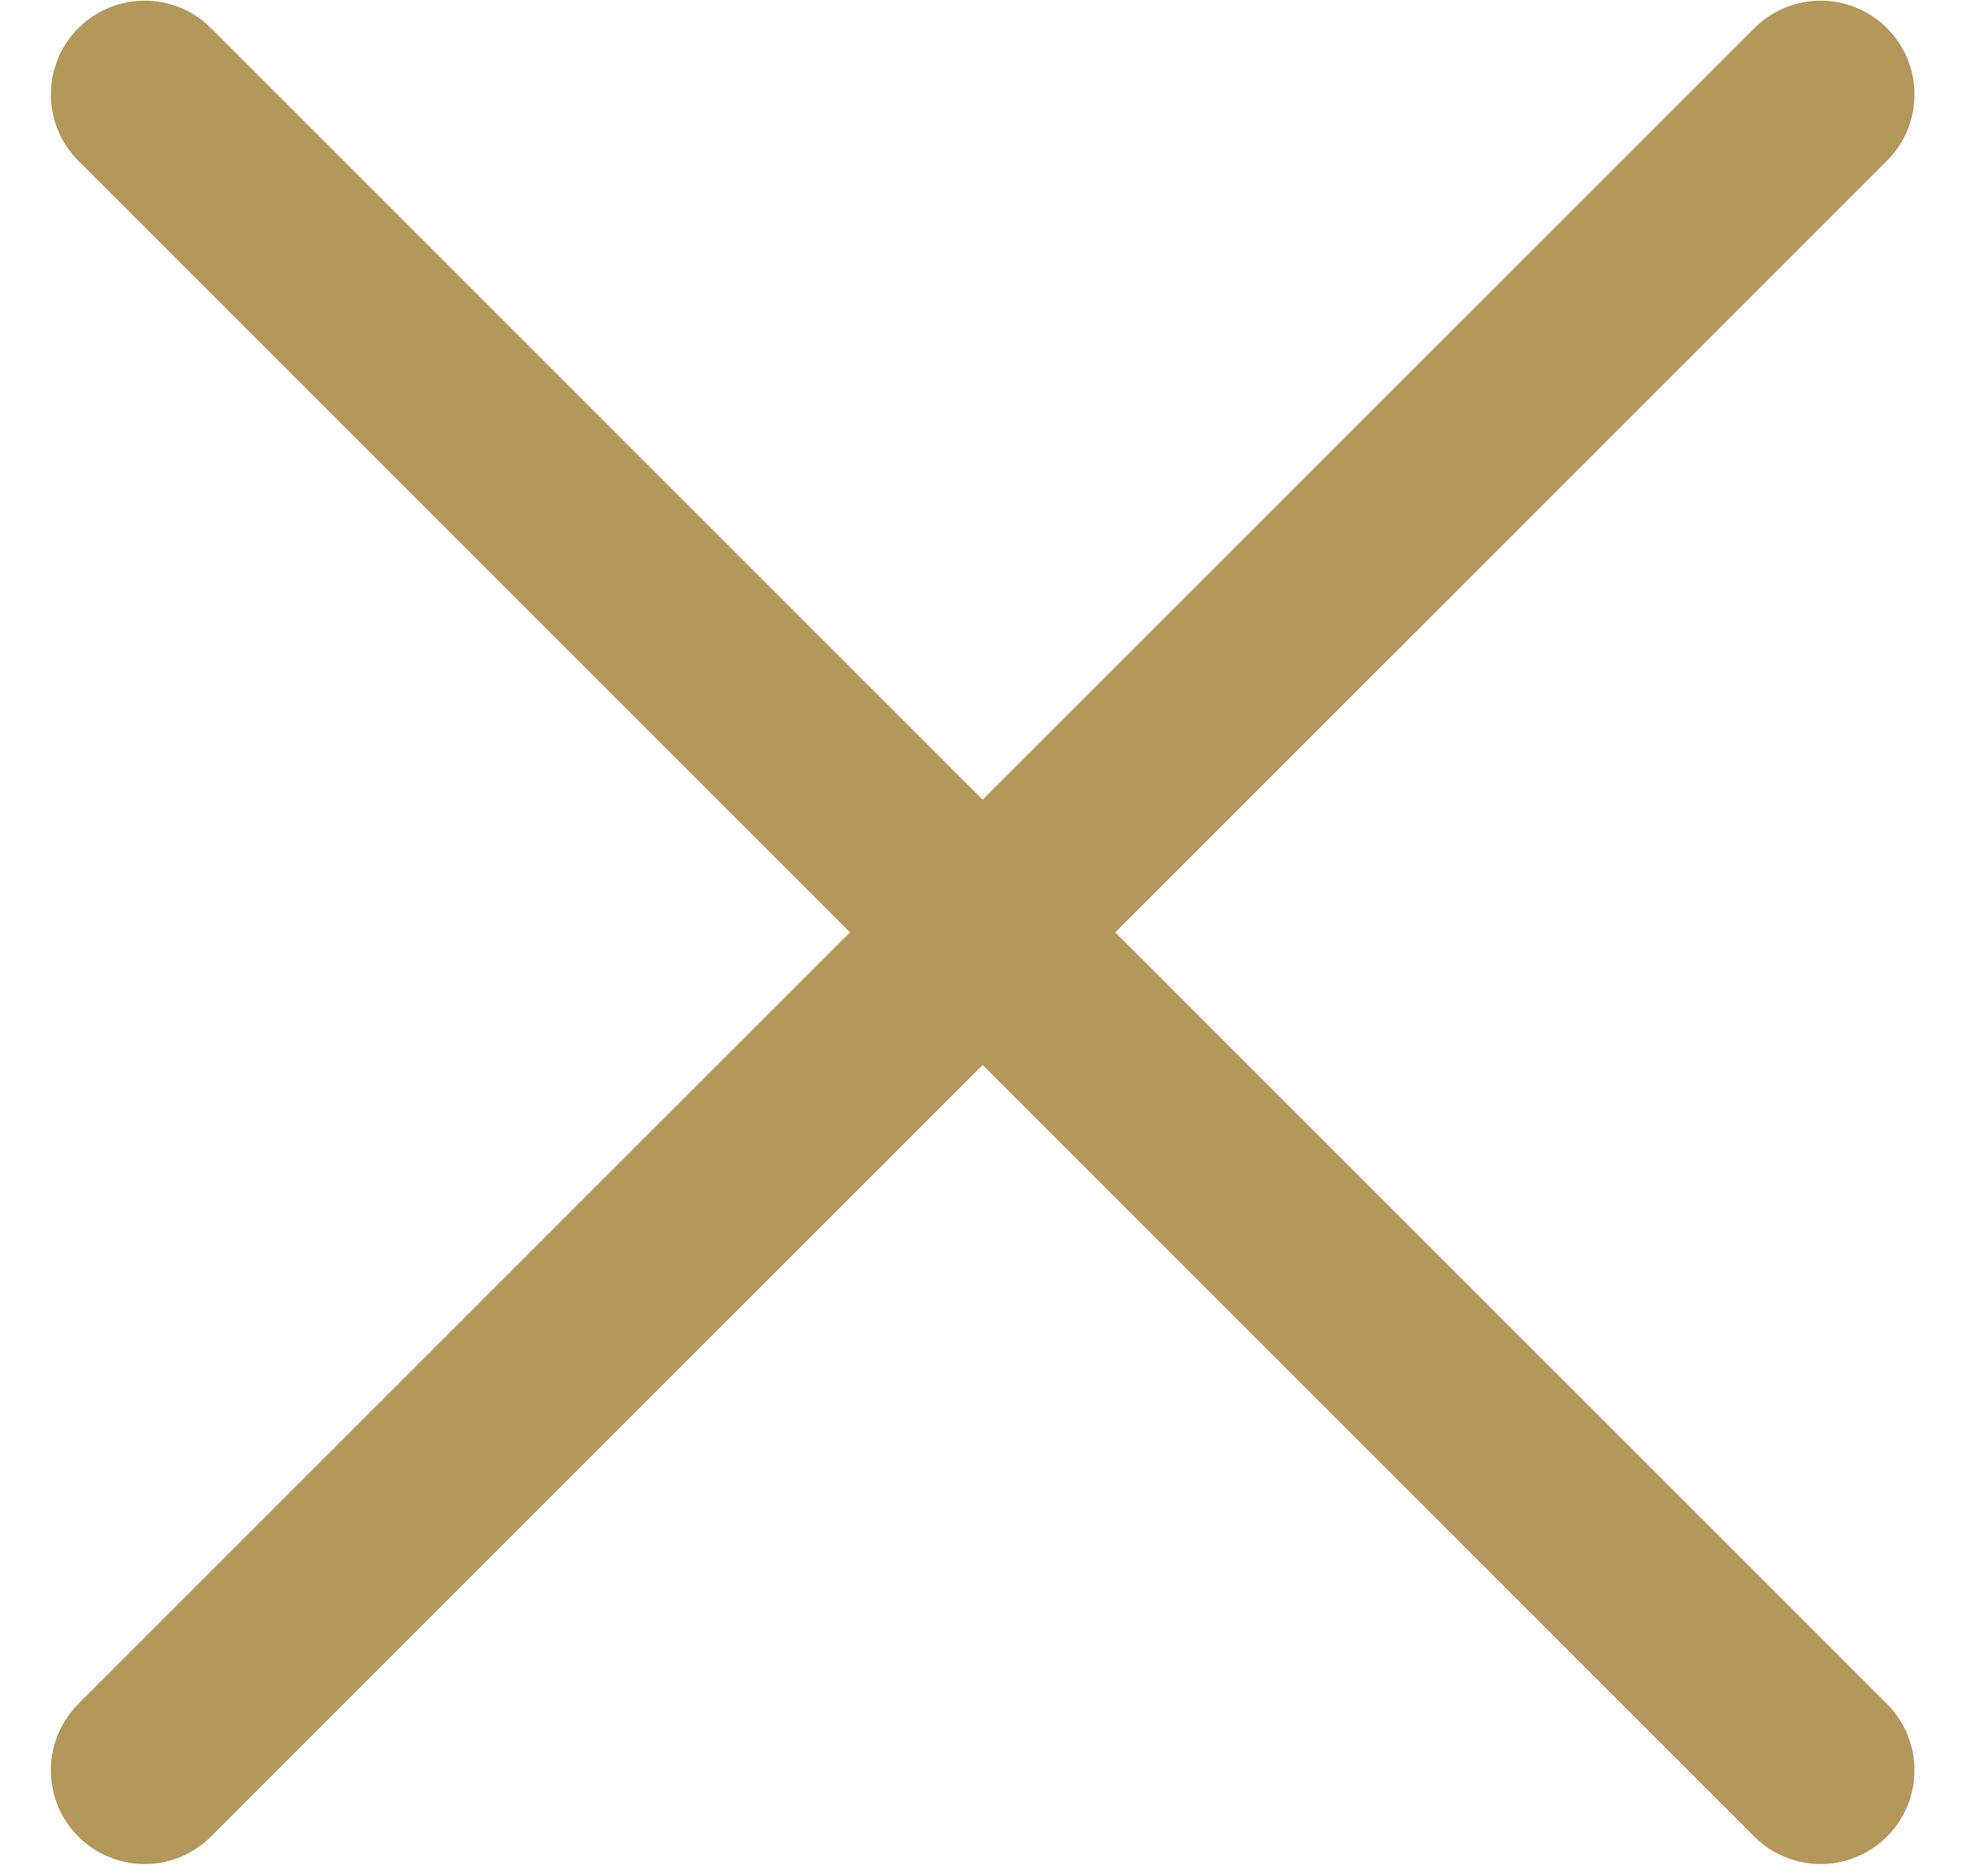 <svg xmlns="http://www.w3.org/2000/svg" width="21" height="20" viewBox="0 0 21 20">
    <g fill="none" fill-rule="evenodd" stroke="#B4975A" stroke-linecap="round" stroke-linejoin="round" stroke-width="2">
        <path d="M19.408 1.007L1.542 18.873M1.542 1.007l17.866 17.866L1.542 1.007z"/>
    </g>
</svg>
